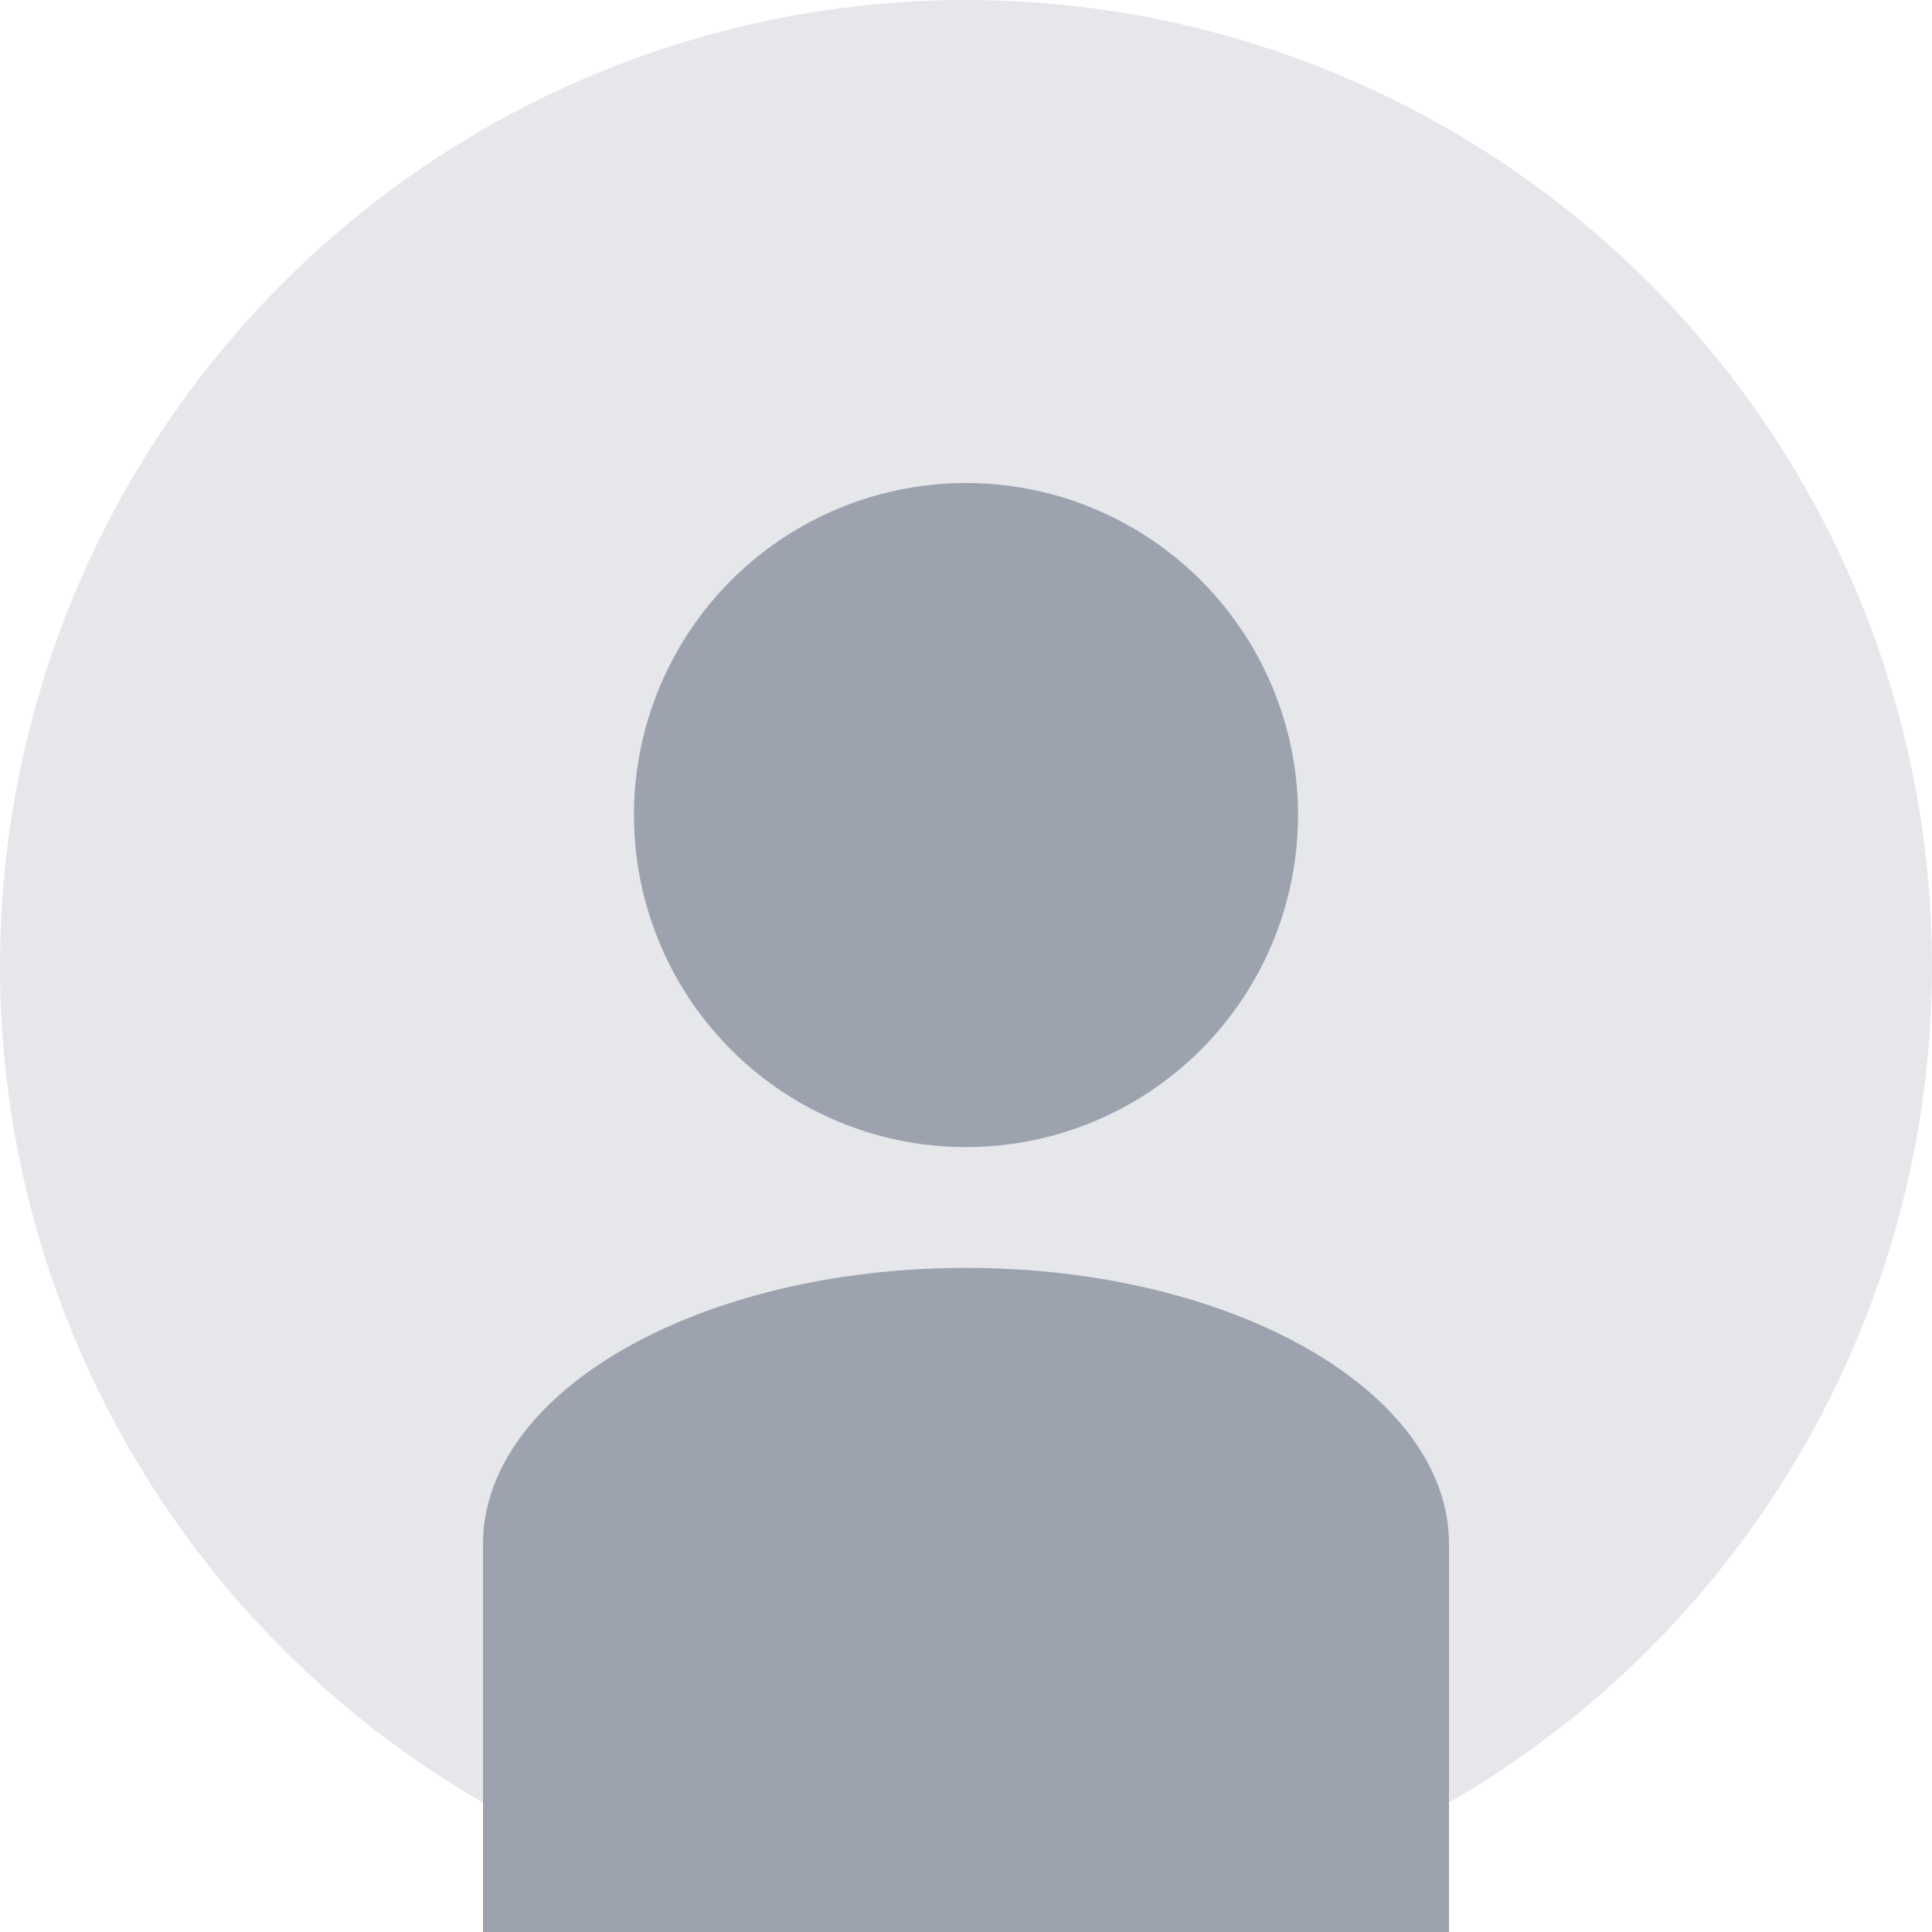 <svg xmlns="http://www.w3.org/2000/svg" width="128" height="128" viewBox="0 0 128 128"><circle cx="64" cy="64" r="64" fill="#E5E7EB"/><circle cx="64" cy="54" r="22" fill="#9CA3AF"/><path d="M64 84c17.7 0 32 8.2 32 18.3V128H32v-25.7C32 92.2 46.3 84 64 84z" fill="#9CA3AF"/></svg>
